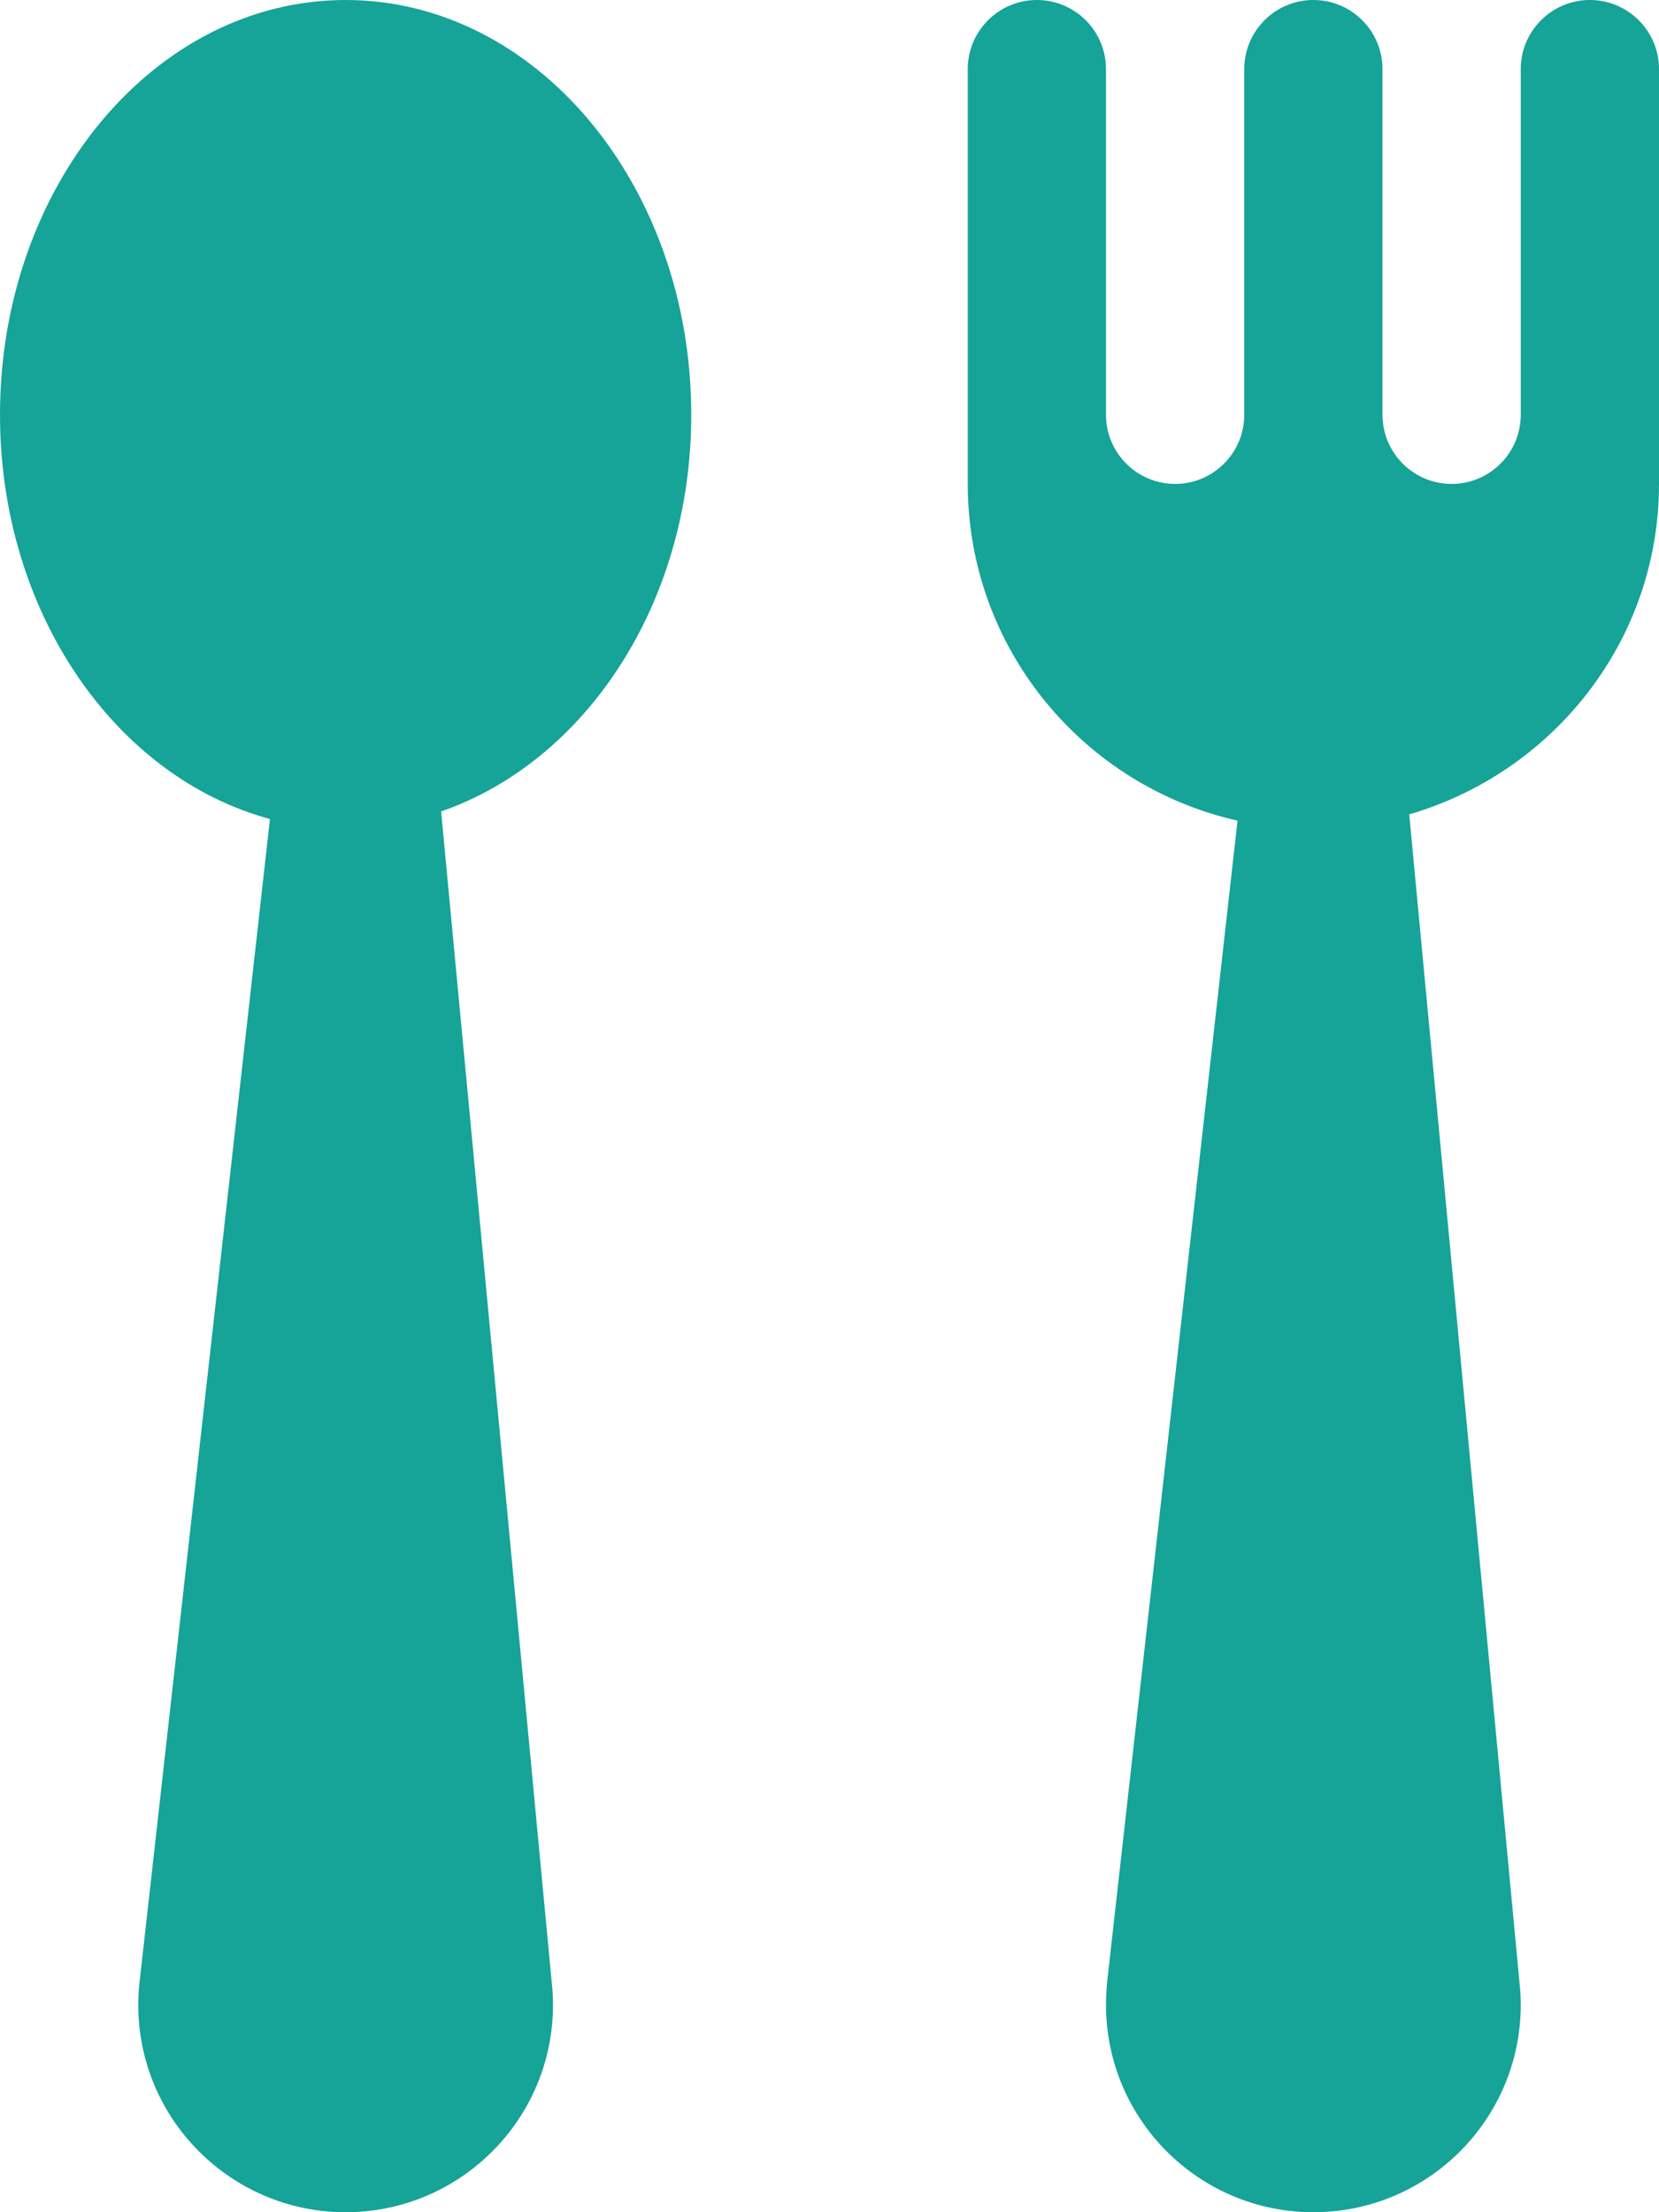 <?xml version="1.0" encoding="UTF-8"?>
<svg width="18px" height="24px" viewBox="0 0 18 24" version="1.1" xmlns="http://www.w3.org/2000/svg" xmlns:xlink="http://www.w3.org/1999/xlink">
    <title>icon/food</title>
    <g id="Page-1" stroke="none" stroke-width="1" fill="none" fill-rule="evenodd">
        <g id="CO2_Calculator_4_mobile" transform="translate(-151, -107)" fill="#16A398" fill-rule="nonzero">
            <path d="M154.75,107 C156.821,107 158.5,109.014 158.5,111.5 C158.5,113.55 157.35,115.262 155.786,115.803 L155.786,115.803 L156.989,128.536 C156.997,128.606 157,128.678 157,128.75 C157,129.992 155.992,131 154.75,131 C153.508,131 152.5,129.992 152.5,128.75 C152.5,128.665 152.505,128.579 152.515,128.496 L152.515,128.496 L153.929,115.885 C152.254,115.434 151,113.647 151,111.5 C151,109.014 152.679,107 154.75,107 Z M168.25,107 C168.664,107 169,107.336 169,107.75 L169,107.75 L169,112.25 C169,113.954 167.85,115.38 166.29,115.835 L166.29,115.835 L167.489,128.536 C167.497,128.606 167.5,128.678 167.5,128.75 C167.5,129.992 166.492,131 165.25,131 C164.008,131 163,129.992 163,128.75 C163,128.665 163.005,128.579 163.013,128.496 L163.013,128.496 L164.427,115.903 C162.754,115.526 161.5,114.034 161.5,112.25 L161.5,112.25 L161.5,107.75 C161.5,107.336 161.836,107 162.25,107 C162.664,107 163,107.336 163,107.75 L163,107.75 L163,111.5 C163,111.914 163.336,112.25 163.75,112.25 C164.164,112.25 164.5,111.914 164.5,111.5 L164.5,111.5 L164.5,107.75 C164.5,107.336 164.836,107 165.25,107 C165.664,107 166,107.336 166,107.75 L166,107.75 L166,111.5 C166,111.914 166.336,112.25 166.75,112.25 C167.164,112.25 167.5,111.914 167.5,111.5 L167.5,111.5 L167.5,107.75 C167.5,107.336 167.836,107 168.25,107 Z" id="icon/food"></path>
        </g>
    </g>
</svg>